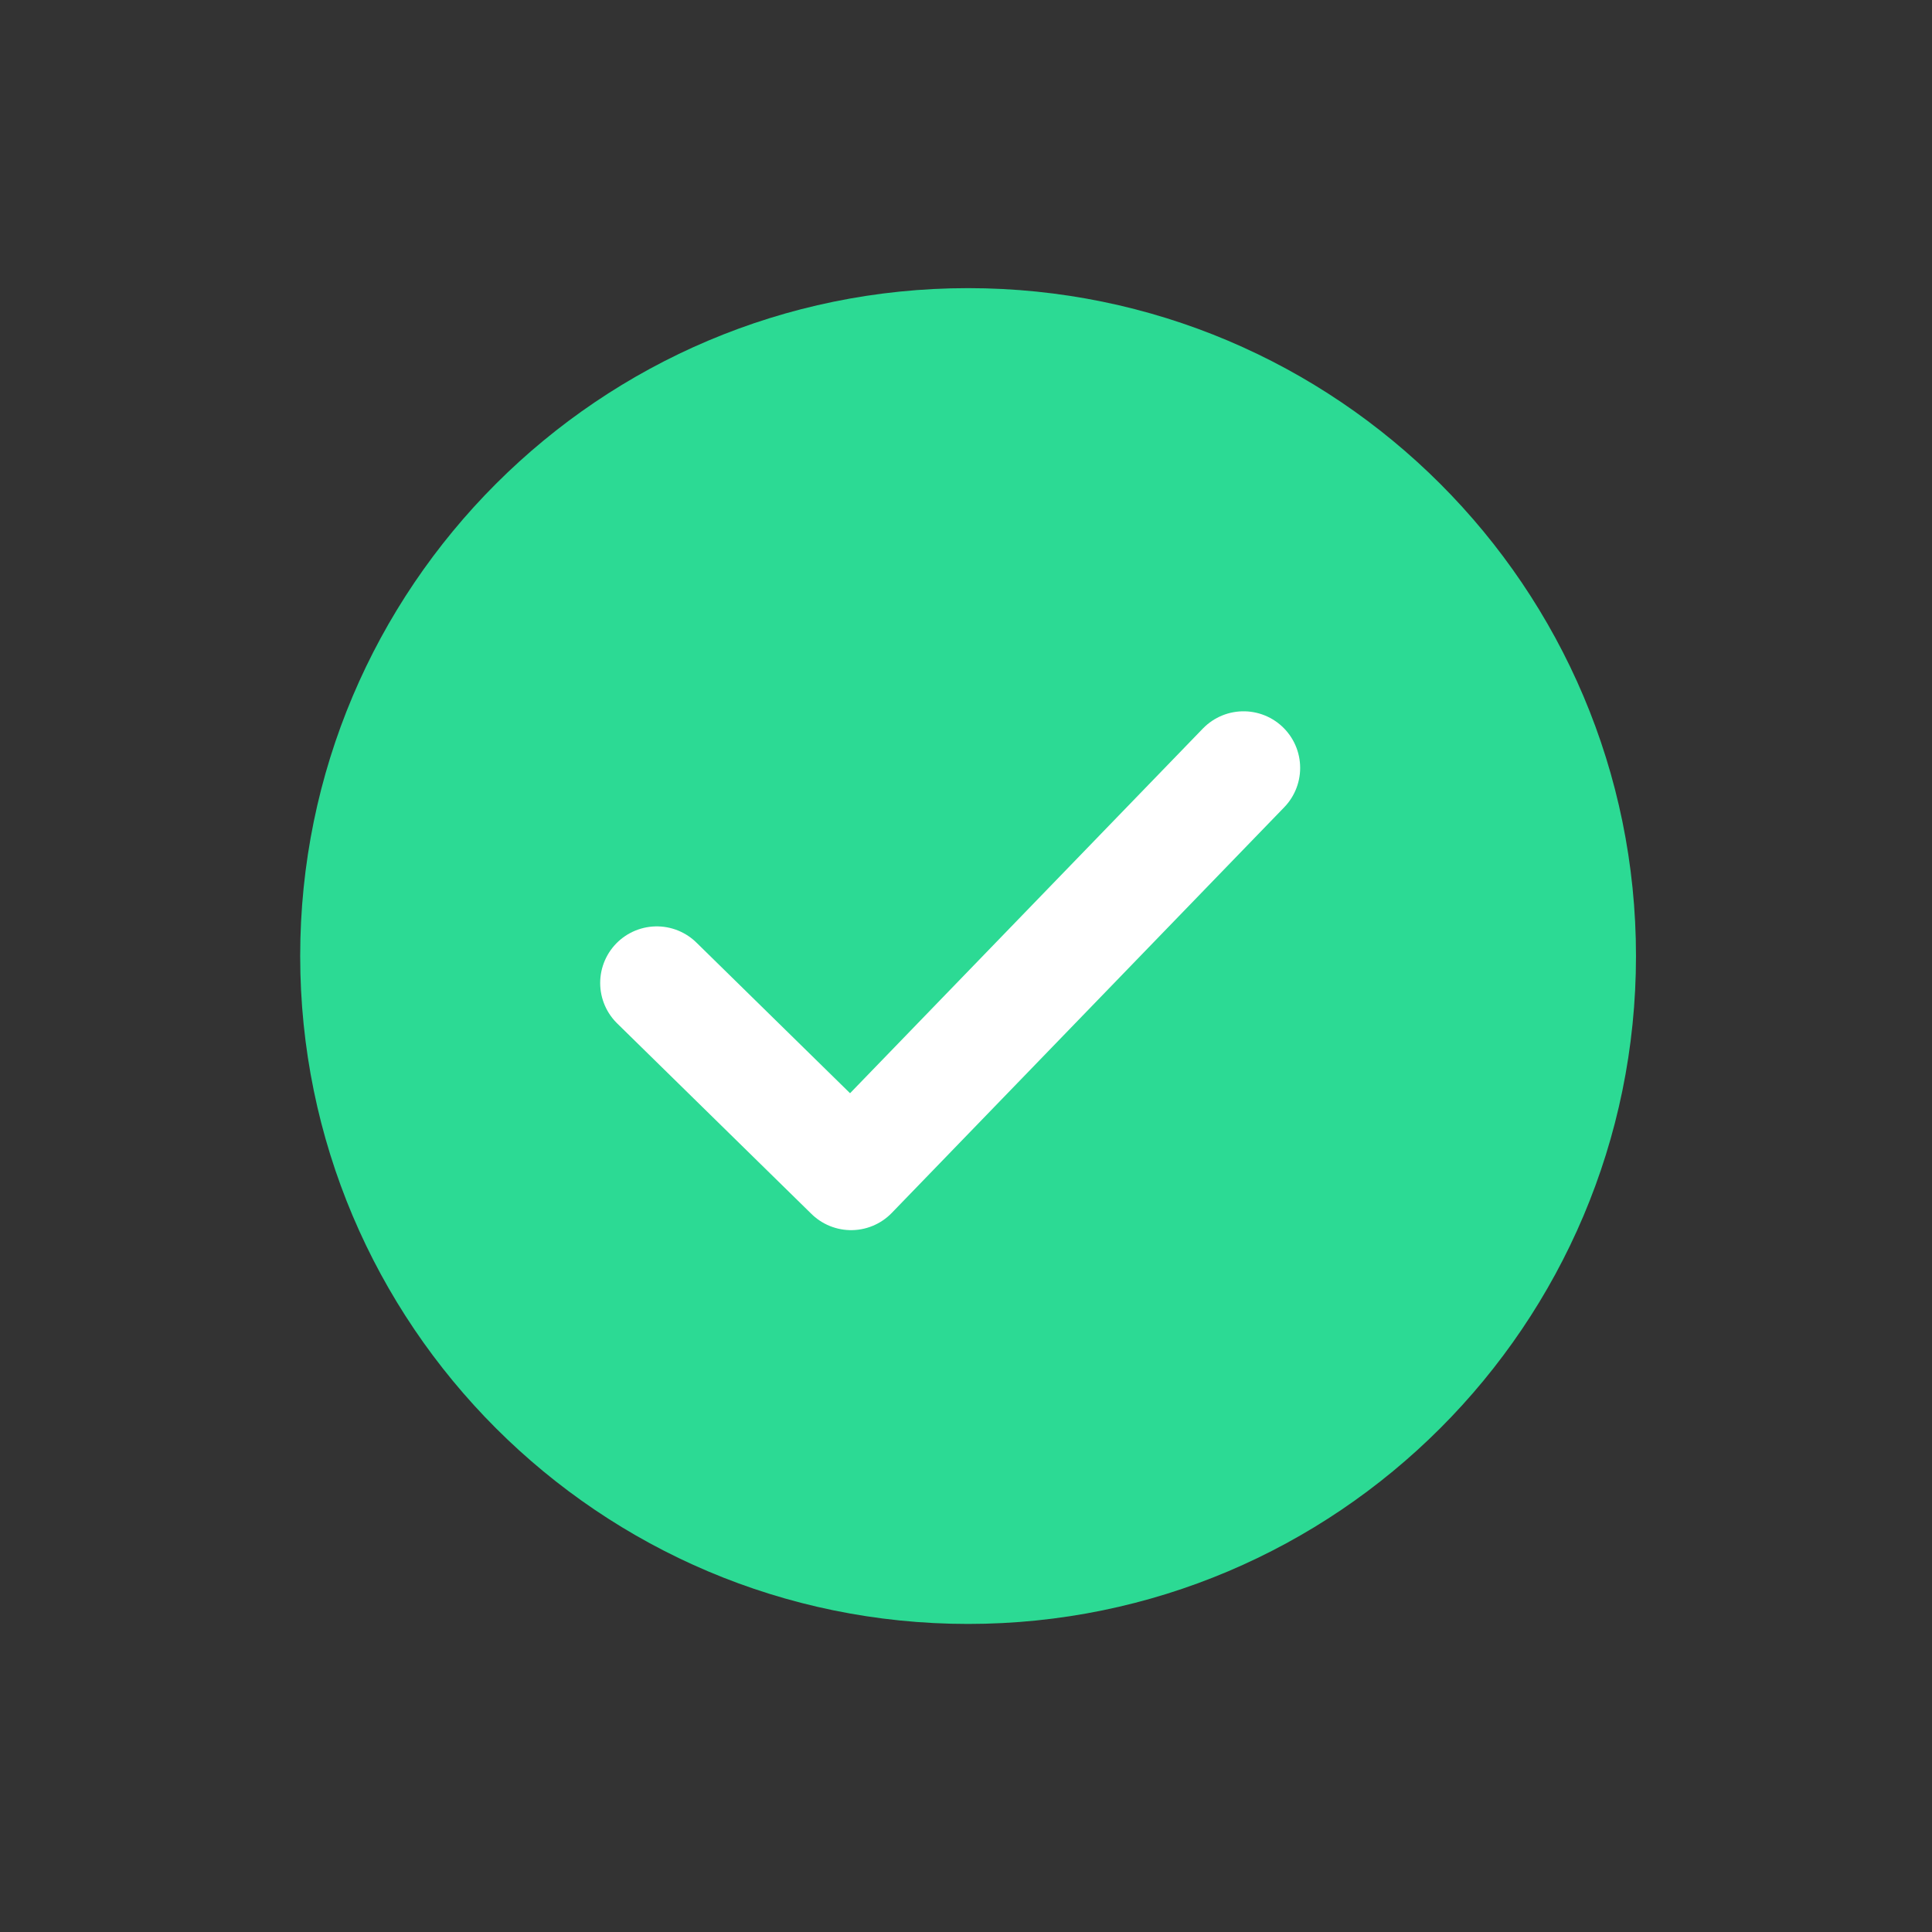 <svg width="251" height="251" viewBox="0 0 251 251" fill="none" xmlns="http://www.w3.org/2000/svg">
<rect x="0" y="0" width="251" height="251" fill="#333333" stroke="none"/>
<mask id="mask0_3_110" style="mask-type:luminance" maskUnits="userSpaceOnUse" x="0" y="0" width="251" height="251">
<path d="M251 -1.52588e-05H0V251H251V-1.52588e-05Z" fill="white"/>
</mask>
<g mask="url(#mask0_3_110)">
<path d="M125.771 37.434C173.661 37.434 212.543 76.317 212.543 124.206C212.543 172.095 173.661 210.977 125.771 210.977C77.882 210.977 39 172.095 39 124.206C39 76.317 77.882 37.434 125.771 37.434Z" fill="#2CDA94"/>
<path d="M85.327 127.706L110.574 152.463L161.559 99.763" stroke="white" stroke-width="14.707" stroke-linecap="round" stroke-linejoin="round"/>
</g>
</svg>
